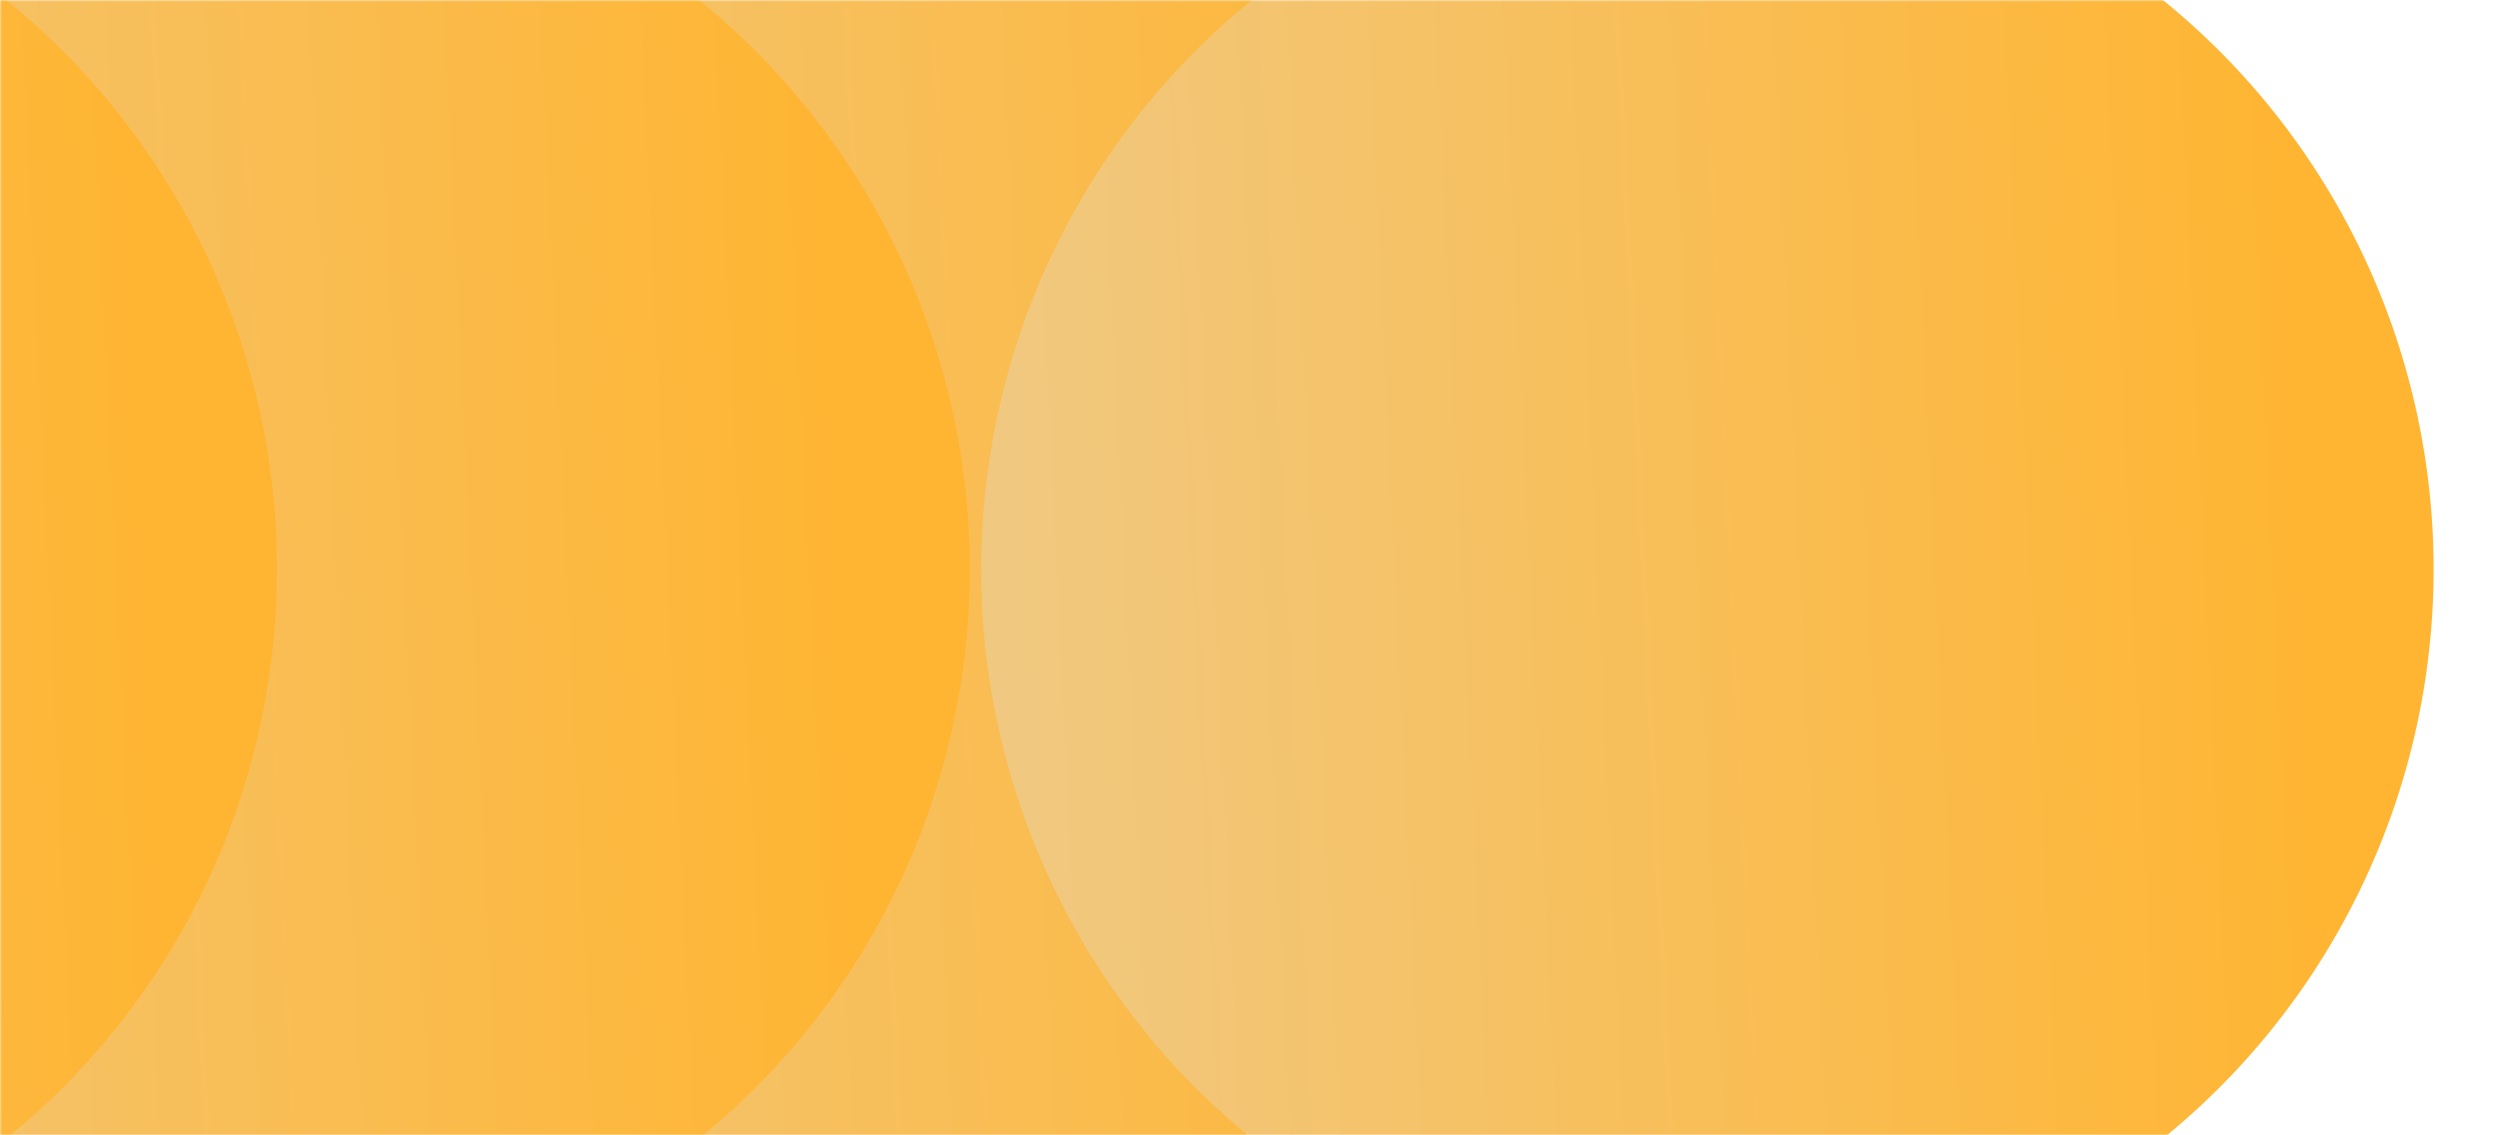 <svg width="687" height="312" viewBox="0 0 687 312" fill="none" xmlns="http://www.w3.org/2000/svg">
<mask id="mask0_5_21" style="mask-type:alpha" maskUnits="userSpaceOnUse" x="0" y="0" width="687" height="312">
<rect width="687" height="312" fill="#E0FF22"/>
</mask>
<g mask="url(#mask0_5_21)">
<ellipse cx="257.296" cy="156.444" rx="200.846" ry="199.559" transform="rotate(90 257.296 156.444)" fill="url(#paint0_linear_5_21)"/>
<ellipse cx="469.198" cy="156.444" rx="200.846" ry="199.559" transform="rotate(90 469.198 156.444)" fill="url(#paint1_linear_5_21)"/>
<ellipse cx="66.928" cy="156.444" rx="200.846" ry="199.559" transform="rotate(90 66.928 156.444)" fill="url(#paint2_linear_5_21)"/>
<ellipse cx="-123.441" cy="156.444" rx="200.846" ry="199.559" transform="rotate(90 -123.441 156.444)" fill="url(#paint3_linear_5_21)"/>
</g>
<defs>
<linearGradient id="paint0_linear_5_21" x1="259.168" y1="-7.997" x2="277.651" y2="380.769" gradientUnits="userSpaceOnUse">
<stop stop-color="#FFB532"/>
<stop offset="1" stop-color="#EFCA87"/>
</linearGradient>
<linearGradient id="paint1_linear_5_21" x1="471.07" y1="-7.997" x2="489.552" y2="380.769" gradientUnits="userSpaceOnUse">
<stop stop-color="#FFB532"/>
<stop offset="1" stop-color="#EFCA87"/>
</linearGradient>
<linearGradient id="paint2_linear_5_21" x1="68.8" y1="-7.997" x2="87.282" y2="380.769" gradientUnits="userSpaceOnUse">
<stop stop-color="#FFB532"/>
<stop offset="1" stop-color="#EFCA87"/>
</linearGradient>
<linearGradient id="paint3_linear_5_21" x1="-121.569" y1="-7.997" x2="-103.087" y2="380.769" gradientUnits="userSpaceOnUse">
<stop stop-color="#FFB532"/>
<stop offset="1" stop-color="#EFCA87"/>
</linearGradient>
</defs>
</svg>
